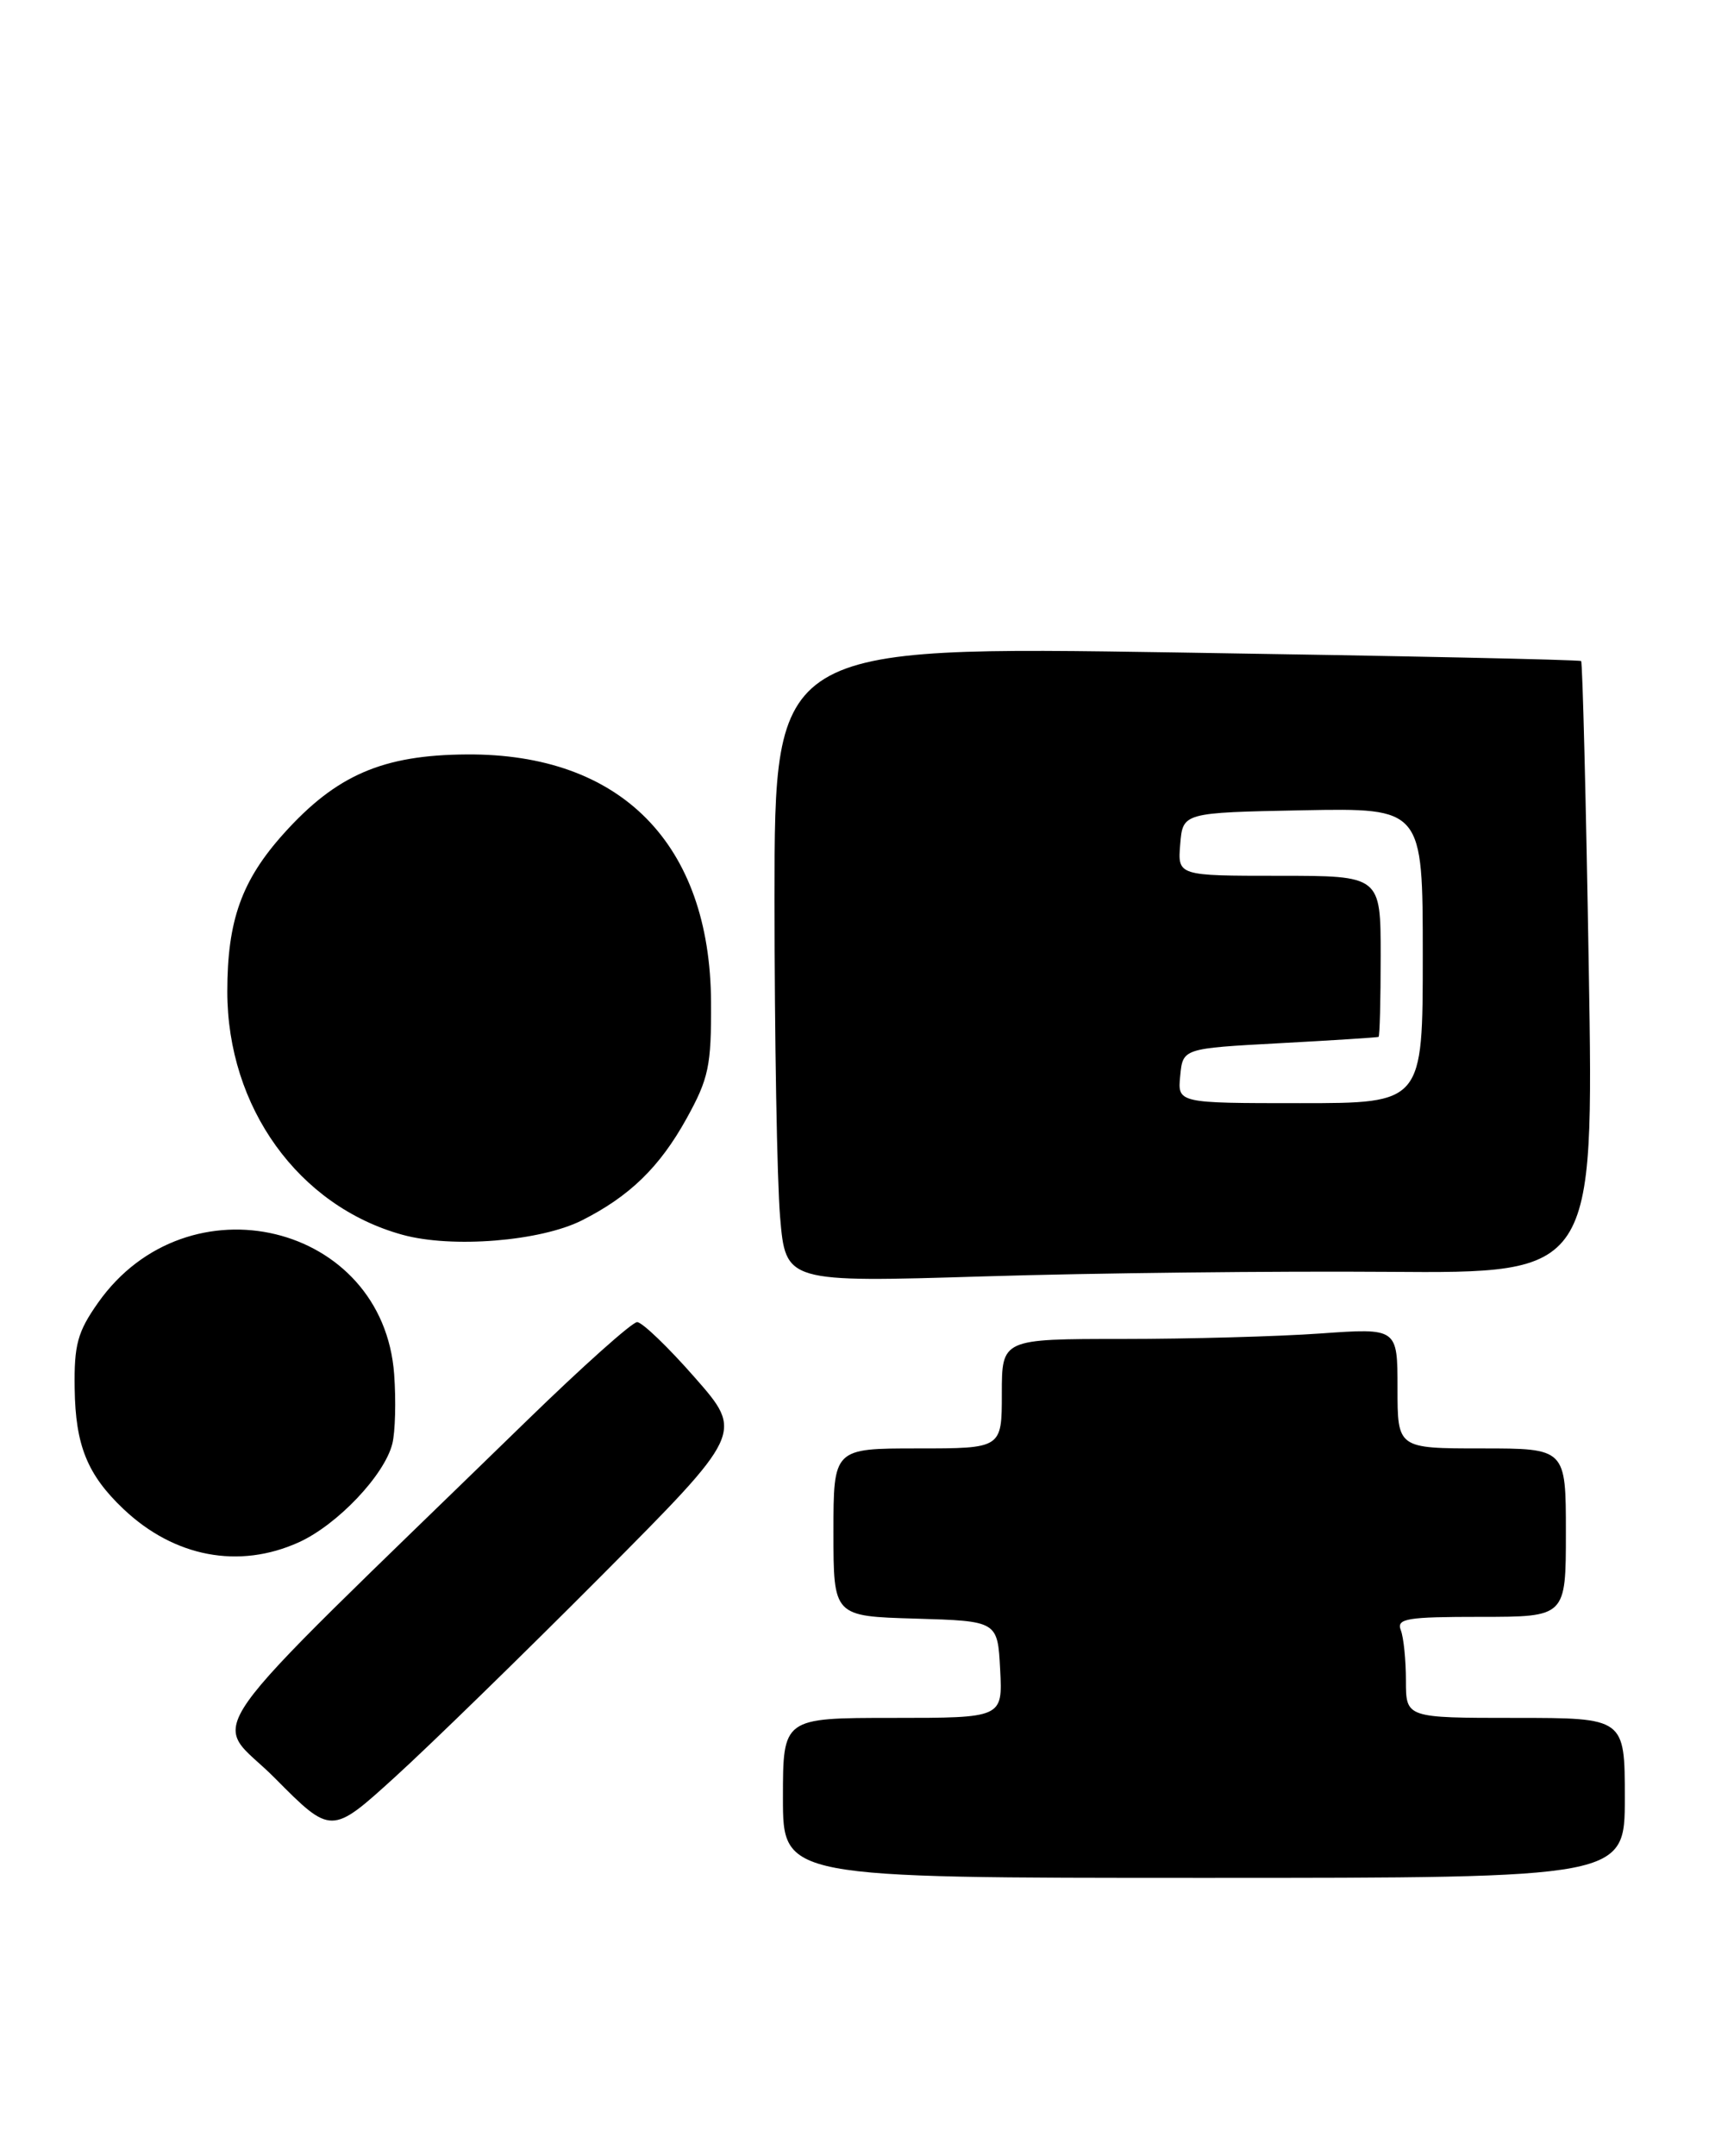<?xml version="1.0" encoding="UTF-8" standalone="no"?>
<!DOCTYPE svg PUBLIC "-//W3C//DTD SVG 1.1//EN" "http://www.w3.org/Graphics/SVG/1.1/DTD/svg11.dtd" >
<svg xmlns="http://www.w3.org/2000/svg" xmlns:xlink="http://www.w3.org/1999/xlink" version="1.1" viewBox="0 0 203 256">
 <g >
 <path fill="currentColor"
d=" M 193.00 213.50 C 193.00 204.00 193.00 204.00 180.00 204.00 C 167.00 204.00 167.00 204.00 167.00 199.58 C 167.00 197.15 166.73 194.45 166.39 193.58 C 165.86 192.20 167.09 192.00 175.89 192.00 C 186.00 192.00 186.00 192.00 186.00 182.00 C 186.00 172.00 186.00 172.00 176.00 172.00 C 166.00 172.00 166.00 172.00 166.00 164.85 C 166.00 157.70 166.00 157.70 156.85 158.35 C 151.81 158.71 141.24 159.00 133.35 159.00 C 119.00 159.00 119.00 159.00 119.00 165.50 C 119.00 172.00 119.00 172.00 109.00 172.00 C 99.00 172.00 99.00 172.00 99.00 181.96 C 99.00 191.93 99.00 191.93 108.75 192.21 C 118.50 192.50 118.50 192.50 118.80 198.25 C 119.10 204.00 119.10 204.00 106.05 204.00 C 93.00 204.00 93.00 204.00 93.00 213.50 C 93.00 223.00 93.00 223.00 143.00 223.00 C 193.00 223.00 193.00 223.00 193.00 213.50 Z  M 71.41 187.15 C 88.31 170.16 88.31 170.16 82.53 163.58 C 79.36 159.96 76.27 157.00 75.68 157.00 C 75.09 157.00 69.18 162.28 62.55 168.73 C 21.72 208.46 25.15 203.59 32.64 211.14 C 39.35 217.90 39.35 217.90 46.92 211.02 C 51.09 207.23 62.11 196.49 71.41 187.15 Z  M 35.51 183.14 C 40.08 181.06 45.67 175.17 46.60 171.45 C 46.95 170.06 47.05 166.35 46.82 163.20 C 45.52 145.24 22.26 139.63 11.64 154.71 C 9.21 158.16 8.79 159.69 8.87 164.89 C 8.96 171.64 10.38 175.13 14.66 179.19 C 20.69 184.91 28.39 186.37 35.51 183.14 Z  M 164.91 151.03 C 189.32 151.21 189.32 151.21 188.72 115.00 C 188.39 95.08 187.98 78.66 187.81 78.50 C 187.64 78.34 166.01 77.88 139.75 77.48 C 92.00 76.74 92.00 76.74 92.00 106.72 C 92.00 123.21 92.30 140.21 92.66 144.49 C 93.32 152.29 93.32 152.29 116.91 151.57 C 129.88 151.17 151.48 150.93 164.91 151.03 Z  M 69.12 144.92 C 74.80 142.05 78.35 138.60 81.55 132.83 C 84.18 128.07 84.50 126.59 84.46 119.00 C 84.36 100.20 73.76 89.46 55.44 89.59 C 45.46 89.65 39.95 92.04 33.71 98.98 C 28.70 104.55 27.00 109.31 27.00 117.74 C 27.00 131.49 35.46 143.23 47.81 146.63 C 53.69 148.25 64.19 147.40 69.12 144.92 Z  M 140.19 127.75 C 140.50 124.50 140.50 124.50 152.00 123.88 C 158.32 123.54 163.61 123.20 163.75 123.13 C 163.89 123.06 164.00 118.72 164.00 113.50 C 164.00 104.00 164.00 104.00 151.94 104.00 C 139.88 104.00 139.88 104.00 140.19 100.25 C 140.50 96.50 140.50 96.50 154.75 96.22 C 169.00 95.95 169.00 95.95 169.00 113.47 C 169.00 131.00 169.00 131.00 154.44 131.00 C 139.87 131.00 139.87 131.00 140.19 127.75 Z "/>
</g>
</svg>